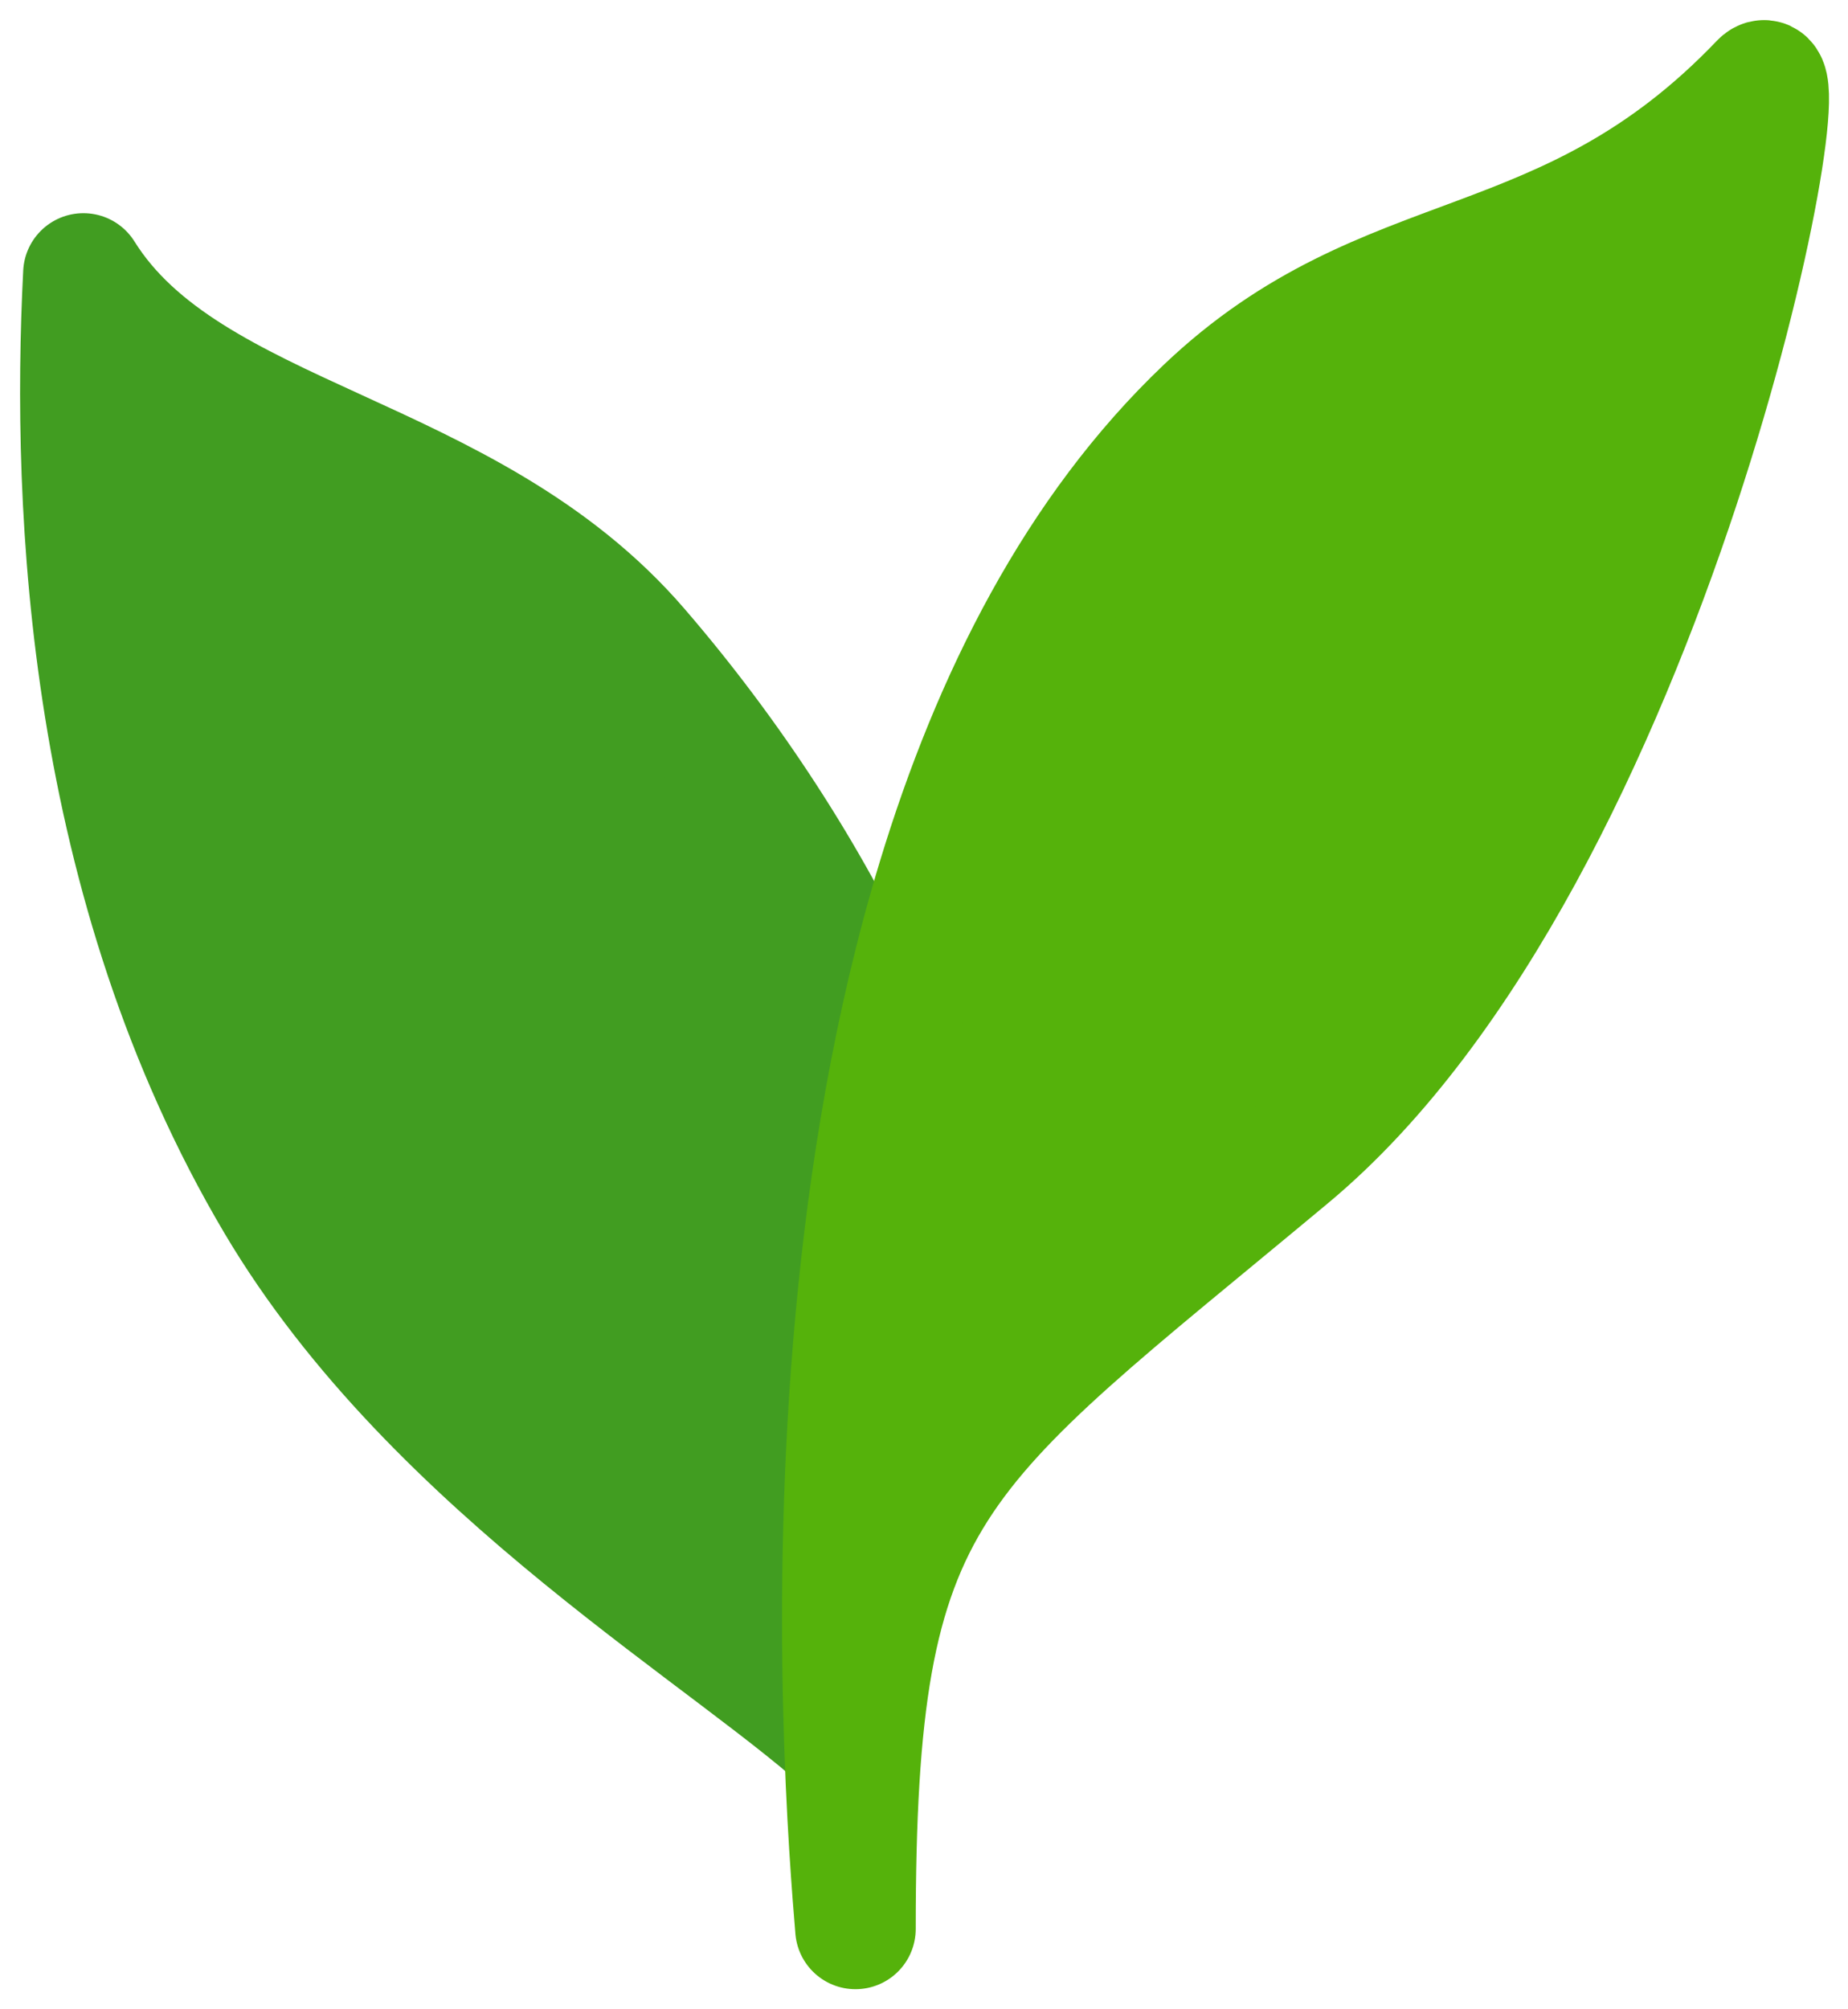 <svg width="46" height="50" viewBox="0 0 46 50" fill="none" xmlns="http://www.w3.org/2000/svg">
<path d="M2.076 6.805C4.703 11.009 11.636 11.192 15.889 16.114C20.515 21.467 23.768 28.306 23.336 32.63C22.239 36.24 21.622 40.046 21.294 43.614C18.392 40.854 10.838 36.605 6.88 29.927C2.178 21.993 1.775 12.71 2.076 6.805Z" fill="#419D21" stroke="#419D21" stroke-width="3" stroke-linecap="round" stroke-linejoin="round"/>
<path d="M43.816 2.055C38.936 7.16 34.535 5.853 30.003 10.163C26.799 13.21 24.698 17.391 23.336 21.875C22.239 25.484 21.622 29.29 21.294 32.859C20.634 40.059 21.152 46.293 21.294 48C21.294 36.889 23.096 36.289 32.105 28.781C41.113 21.274 45.017 0.799 43.816 2.055Z" fill="#55B20B" stroke="#55B20B" stroke-width="3" stroke-linecap="round" stroke-linejoin="round"/>
</svg>
